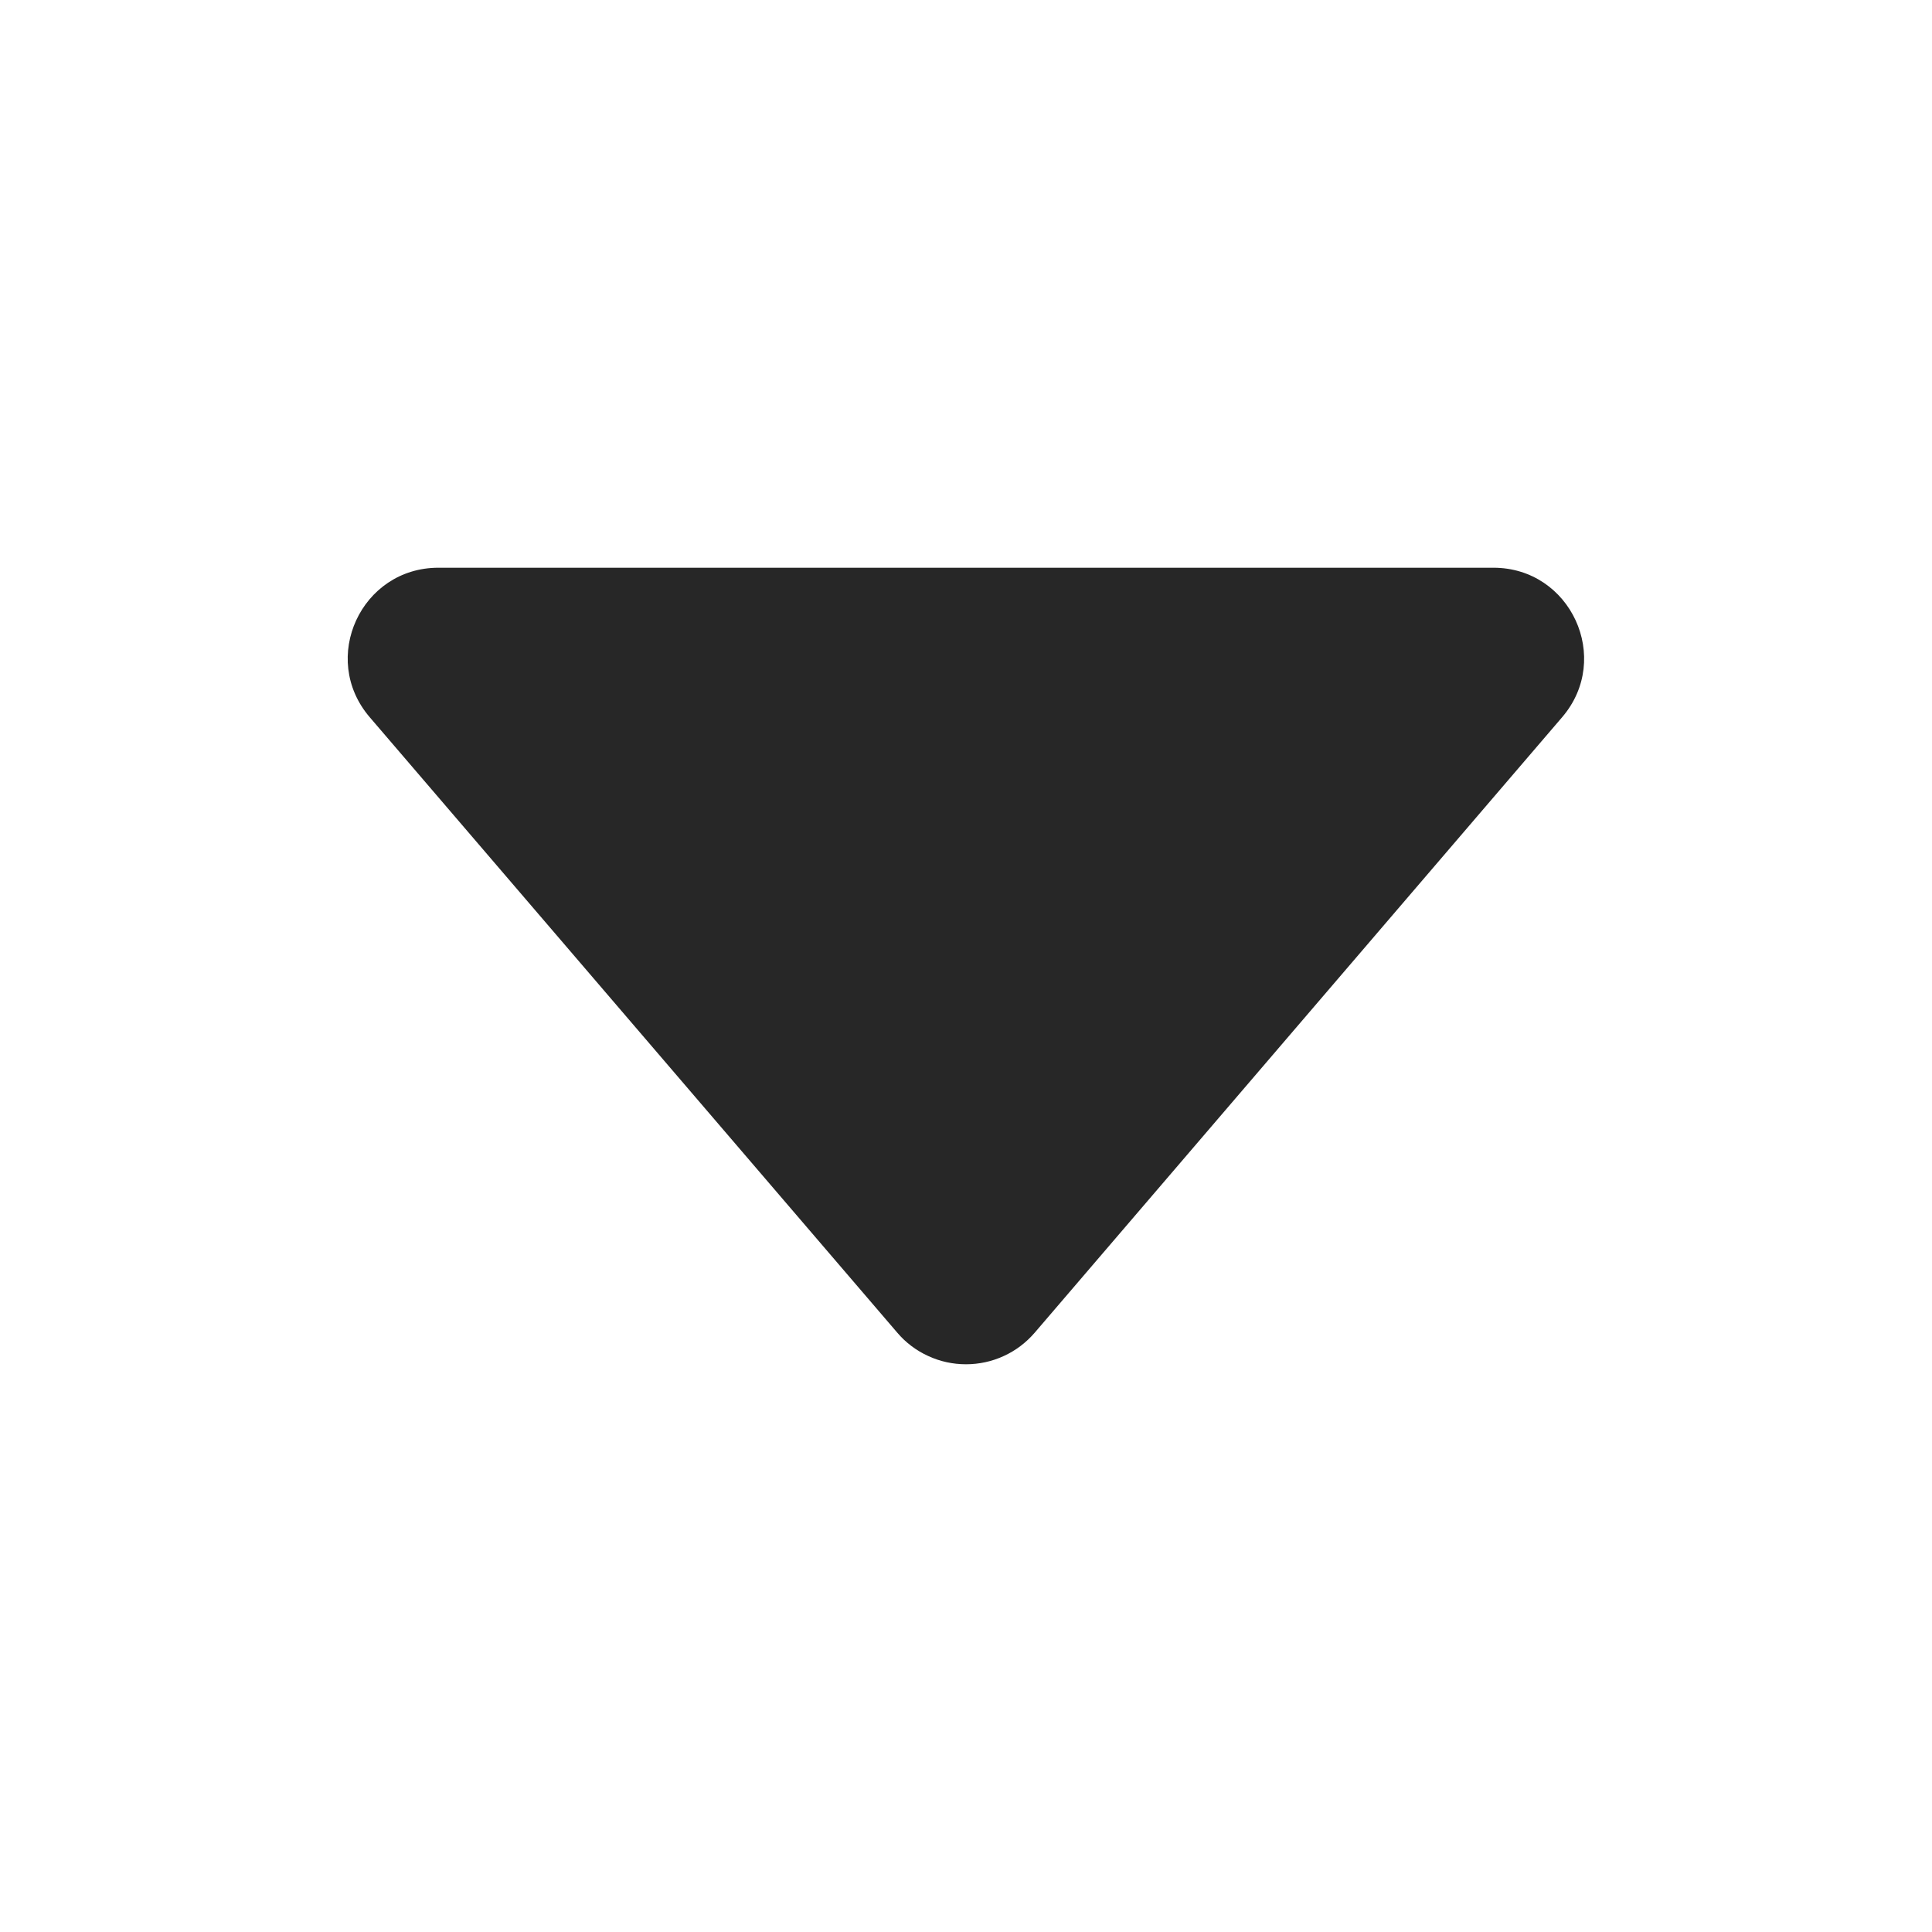<svg width="14" height="14" viewBox="0 0 14 14" fill="none" xmlns="http://www.w3.org/2000/svg">
<path d="M2.679 5.197L6.502 9.657C6.563 9.729 6.64 9.787 6.726 9.826C6.812 9.866 6.905 9.886 7 9.886C7.094 9.886 7.188 9.866 7.274 9.826C7.36 9.787 7.436 9.729 7.498 9.657L11.32 5.197C11.685 4.771 11.382 4.114 10.822 4.114H3.177C2.616 4.114 2.314 4.771 2.679 5.197Z" fill="#272727"/>
</svg>
